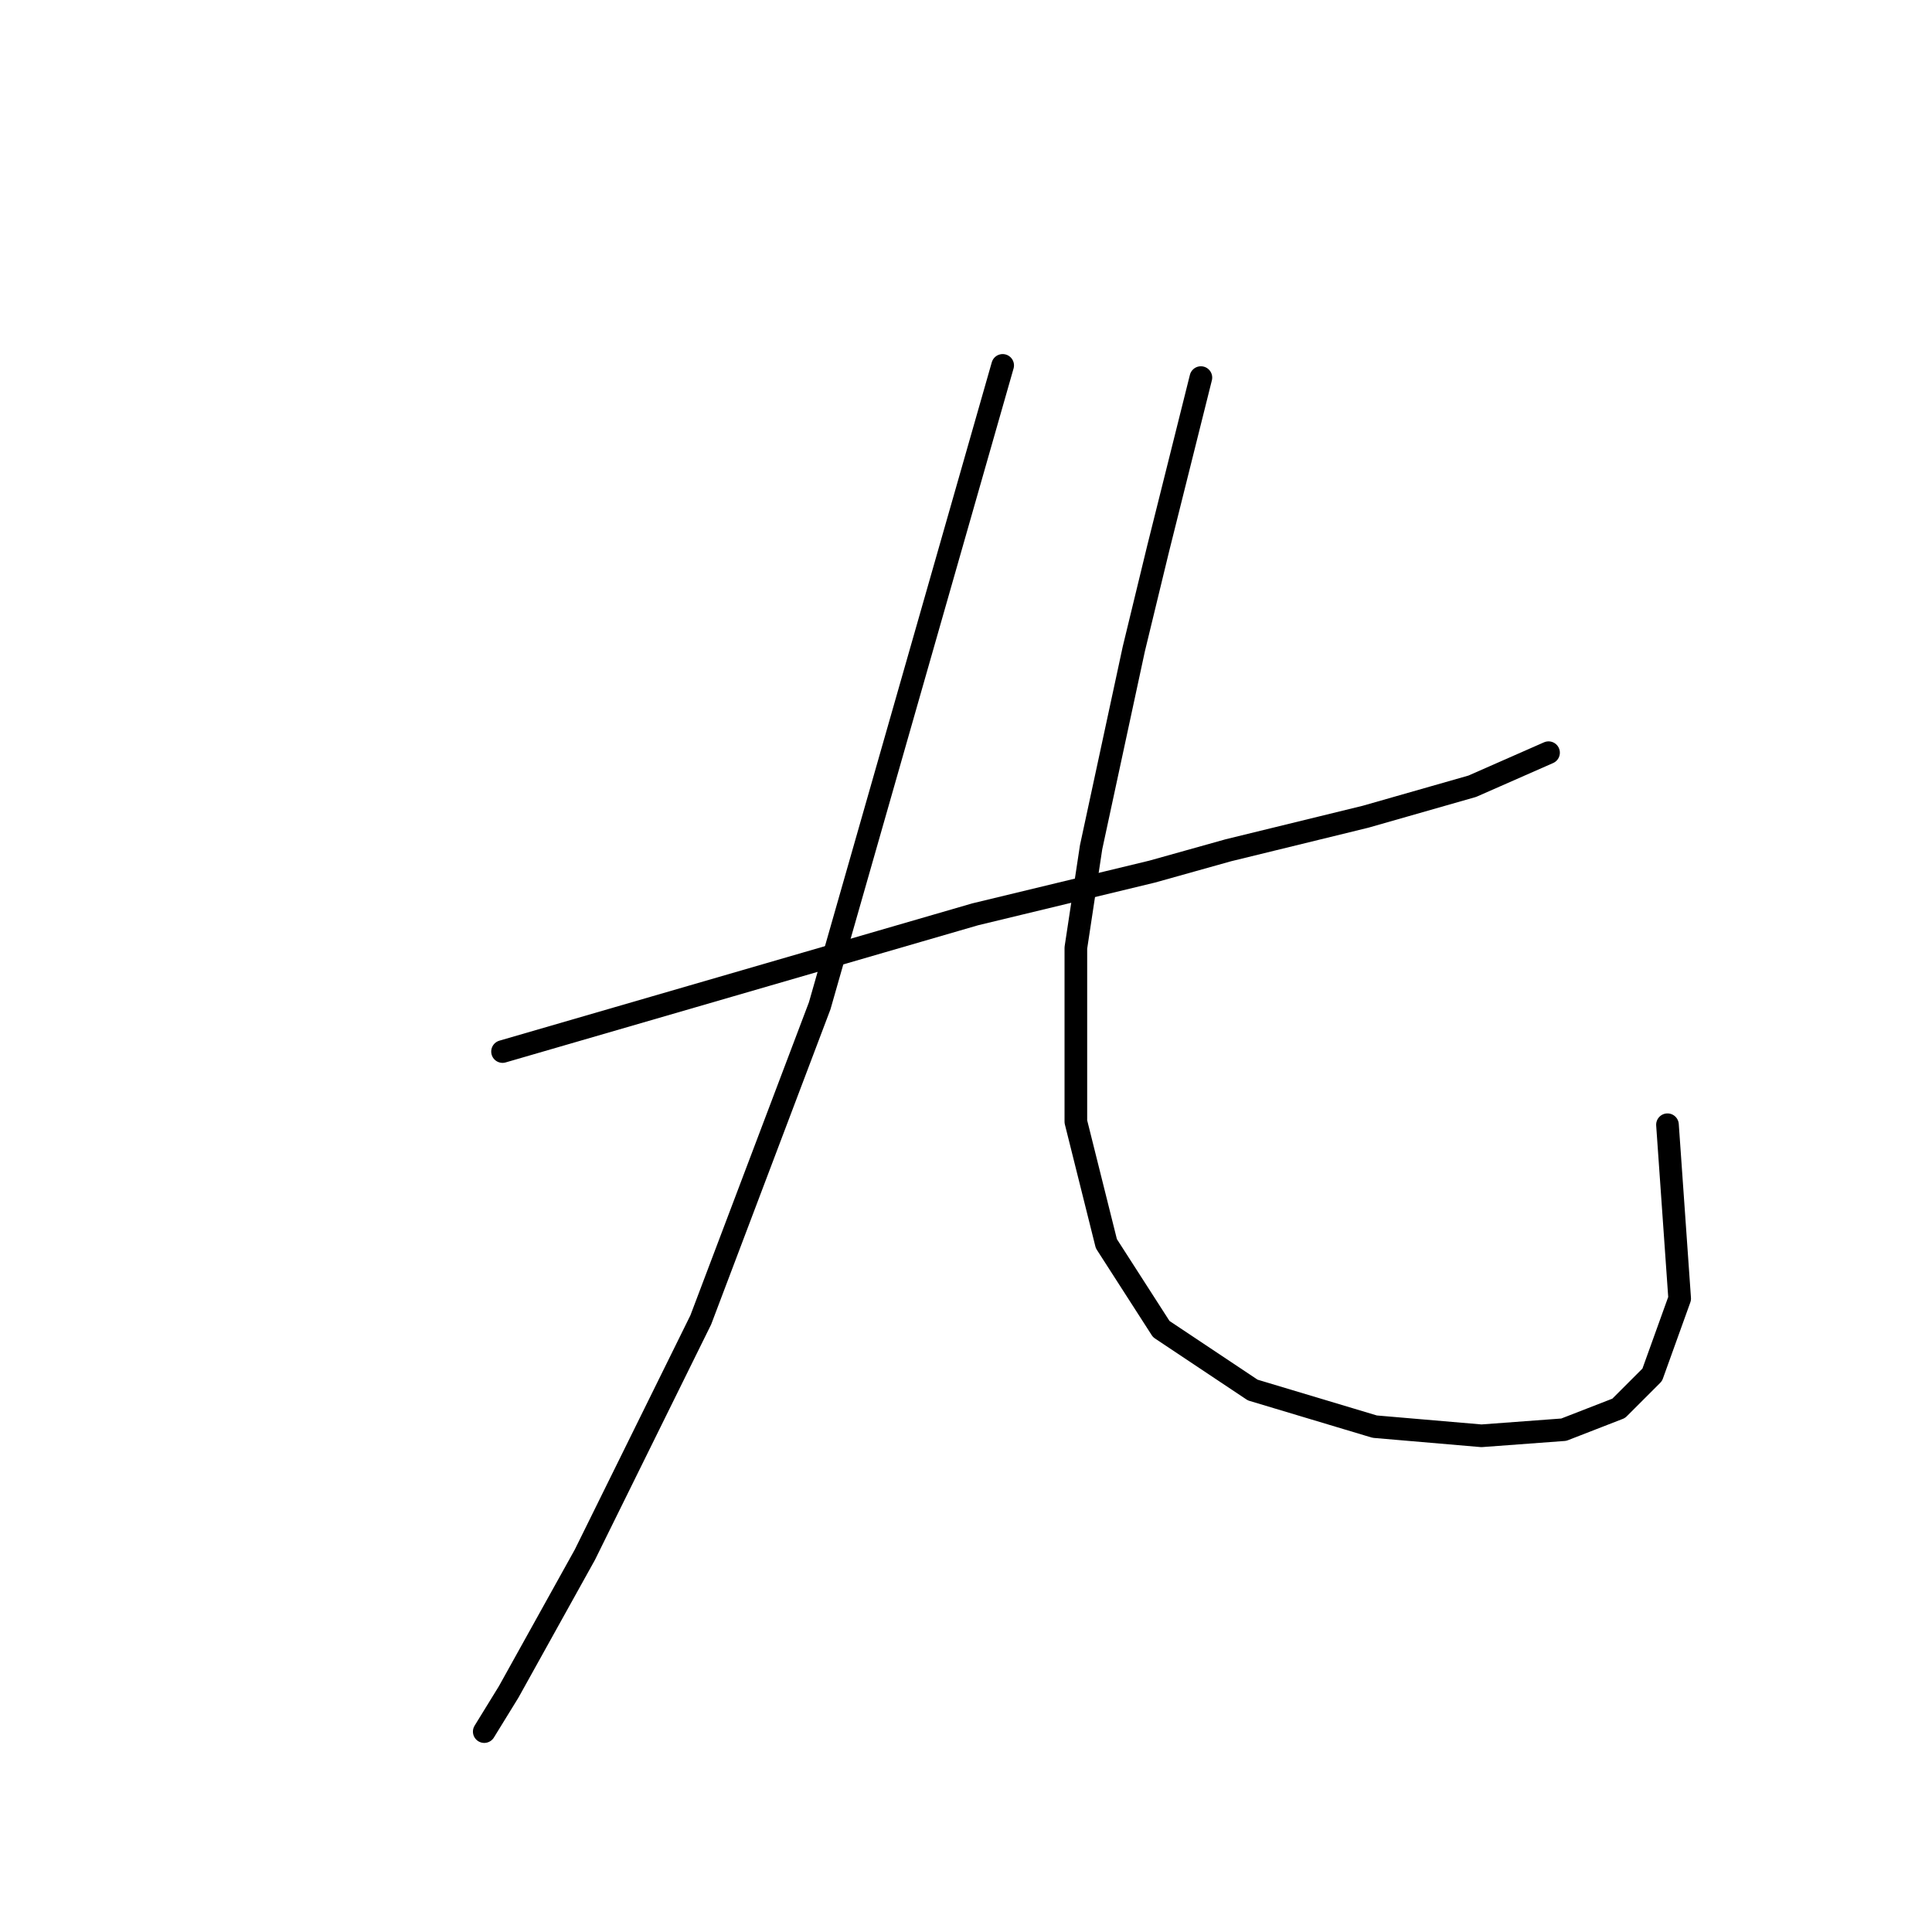 <?xml version="1.0" standalone="no"?>
    <svg width="256" height="256" xmlns="http://www.w3.org/2000/svg" version="1.1">
    <polyline stroke="black" stroke-width="3" stroke-linecap="round" fill="transparent" stroke-linejoin="round" points="66.589 139.335 91.643 132.062 116.696 124.788 129.222 121.151 152.659 115.494 162.761 112.666 180.945 108.221 195.088 104.18 205.19 99.735 205.19 99.735 " />
        <polyline stroke="black" stroke-width="3" stroke-linecap="round" fill="transparent" stroke-linejoin="round" points="132.859 48.417 120.737 90.845 108.614 133.274 92.855 174.894 77.5 206.009 67.398 224.193 64.165 229.446 64.165 229.446 " />
        <polyline stroke="black" stroke-width="3" stroke-linecap="round" fill="transparent" stroke-linejoin="round" points="159.124 50.033 156.296 61.347 153.467 72.662 150.234 85.996 144.577 112.262 142.557 125.596 142.557 148.629 146.598 164.792 153.871 176.107 165.994 184.188 182.157 189.037 196.3 190.25 207.21 189.441 214.484 186.613 218.929 182.168 222.565 172.066 220.949 149.033 220.949 149.033 " />
        </svg>